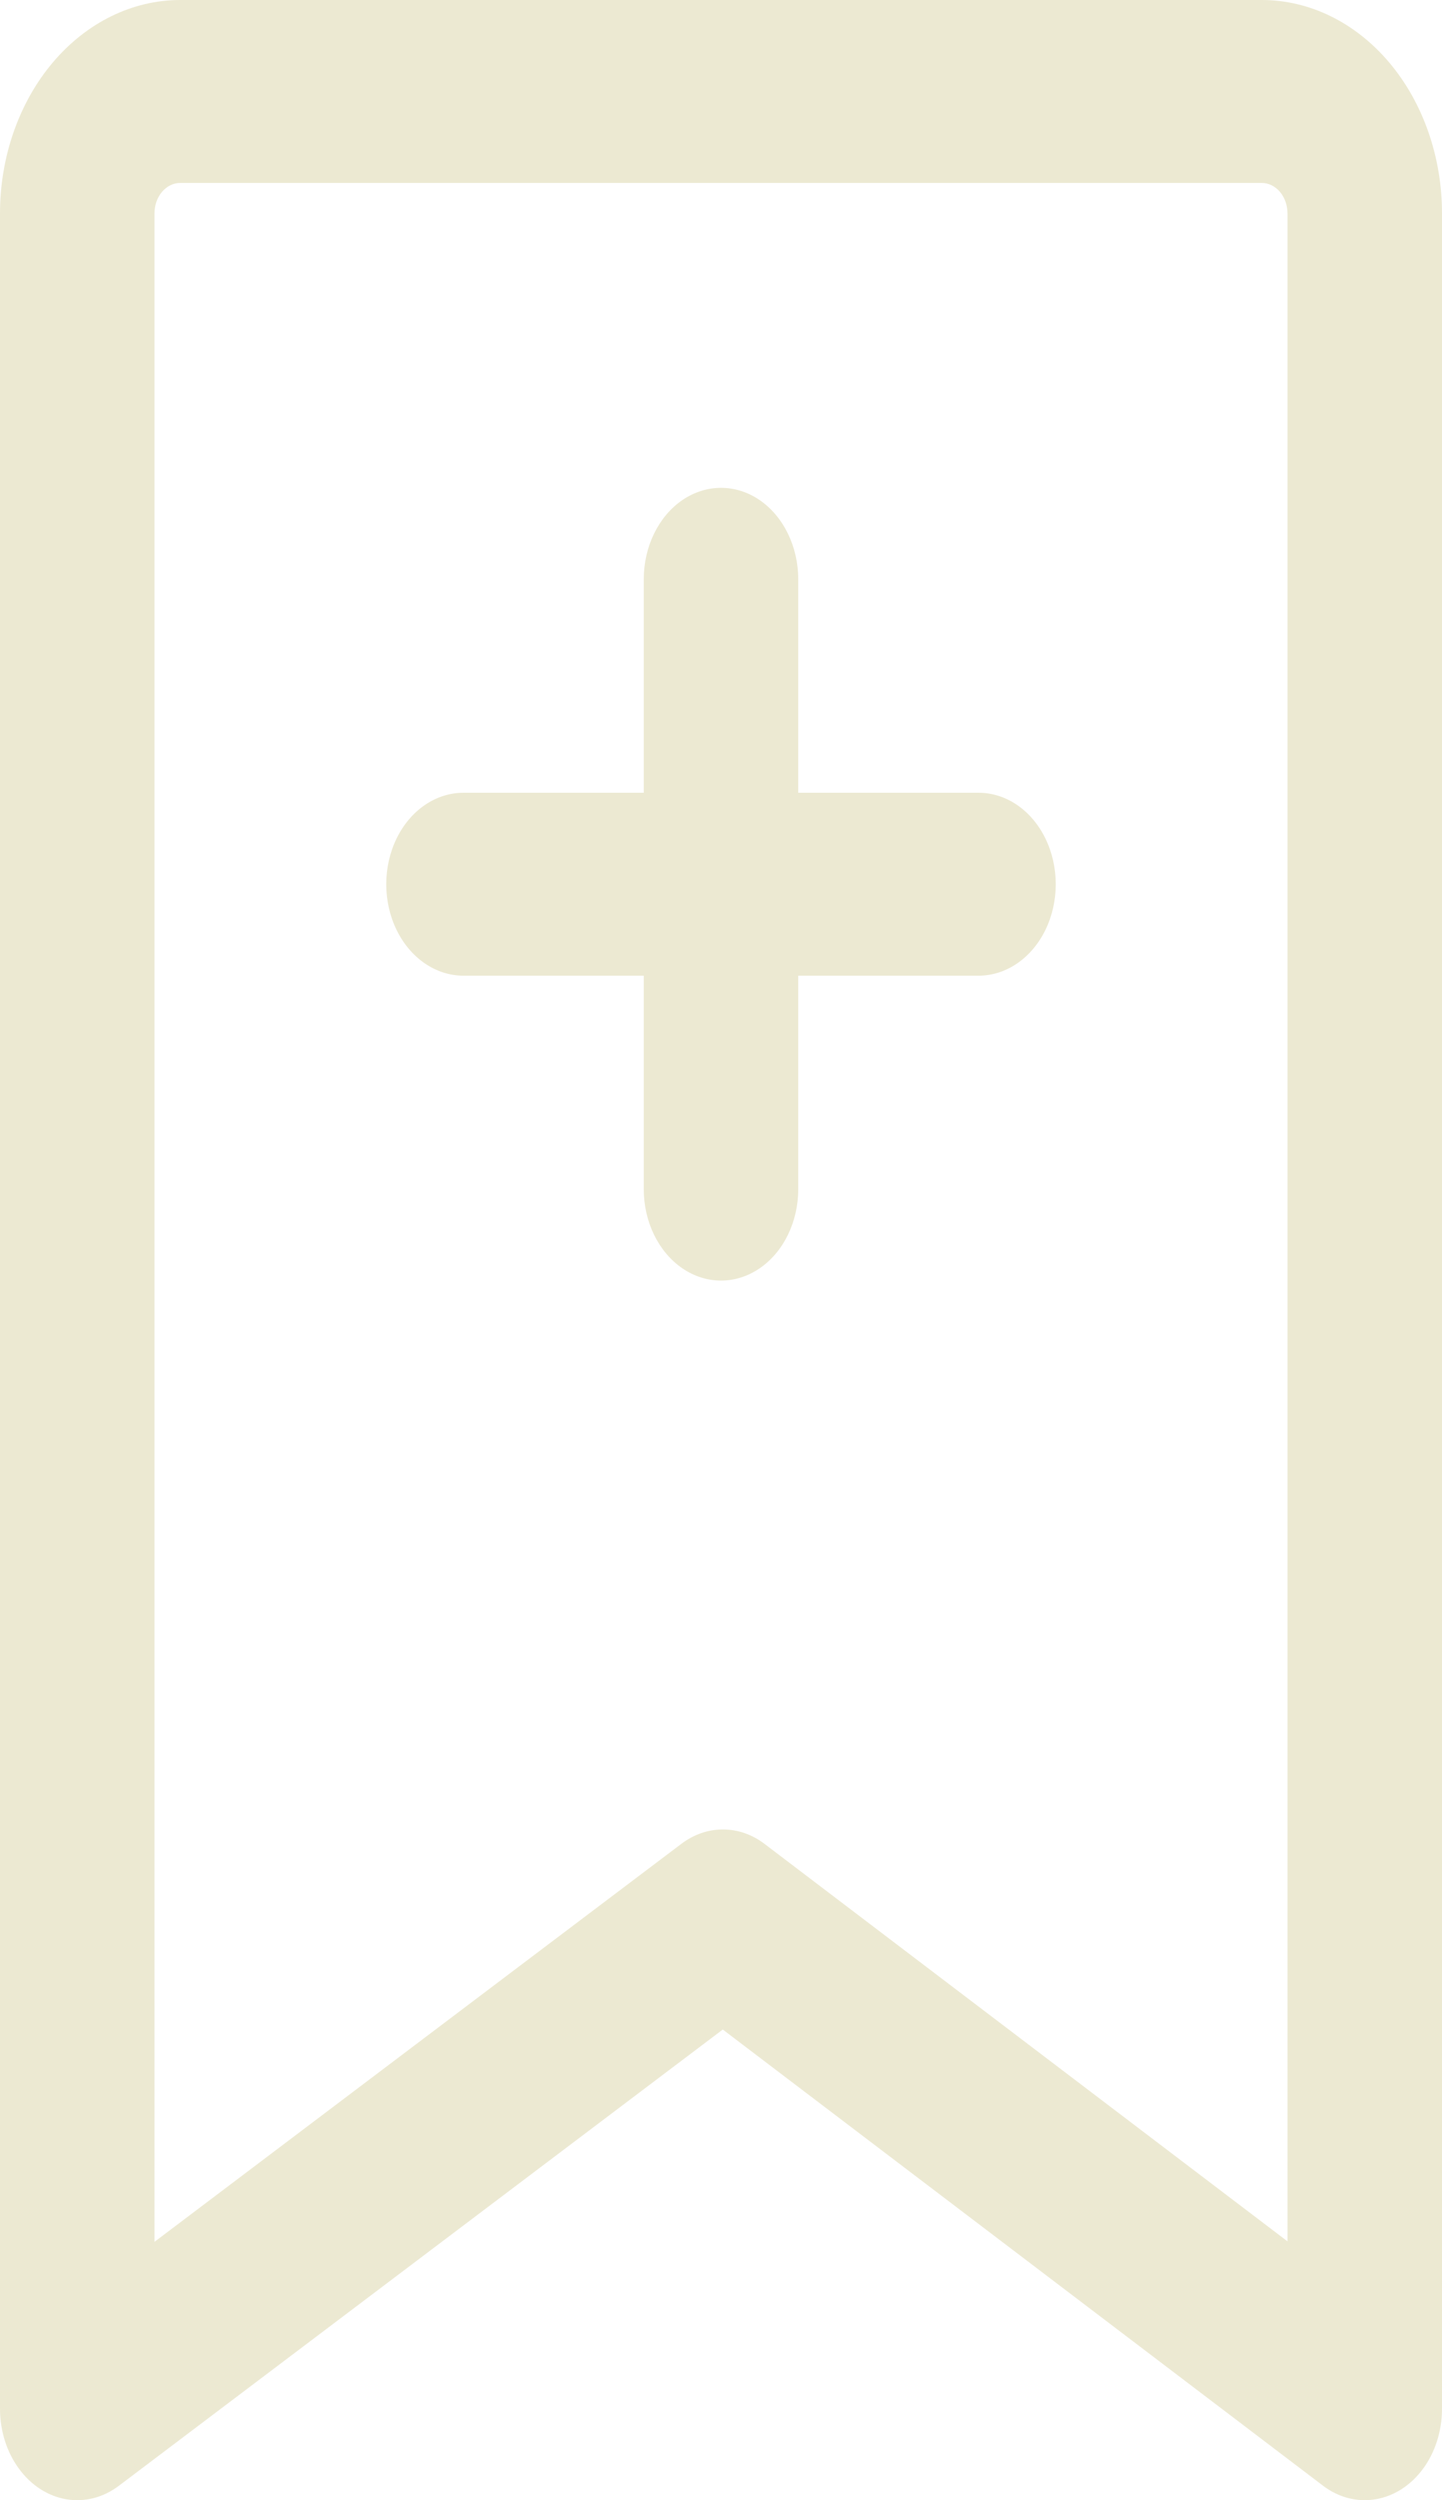<svg width="30" height="52" viewBox="0 0 30 52" fill="none" xmlns="http://www.w3.org/2000/svg">
<path fill-rule="evenodd" clip-rule="evenodd" d="M30 4.439C30 3.262 29.605 2.133 28.902 1.3C28.199 0.468 27.245 0 26.25 0H3.75C2.755 0 1.802 0.468 1.098 1.3C0.395 2.133 0 3.262 0 4.439V50.098C0 50.555 0.139 50.997 0.392 51.342C0.644 51.688 0.993 51.914 1.375 51.98C1.757 52.046 2.146 51.947 2.472 51.701L15.037 42.211L27.525 51.699C27.85 51.946 28.24 52.046 28.622 51.98C29.005 51.915 29.355 51.689 29.608 51.343C29.861 50.998 30 50.555 30 50.098L30 4.439ZM26.786 4.439V46.617L15.907 38.351C15.649 38.154 15.348 38.05 15.041 38.05C14.734 38.049 14.434 38.153 14.175 38.349L3.214 46.627V4.44C3.213 4.271 3.27 4.11 3.37 3.991C3.471 3.872 3.607 3.805 3.749 3.805H26.25C26.392 3.805 26.528 3.872 26.629 3.991C26.729 4.11 26.786 4.271 26.785 4.44L26.786 4.439ZM13.393 16.488H9.643C9.069 16.488 8.538 16.85 8.251 17.439C7.964 18.028 7.964 18.753 8.251 19.342C8.538 19.93 9.069 20.293 9.643 20.293H13.393V24.732C13.393 25.412 13.699 26.039 14.196 26.379C14.694 26.719 15.306 26.719 15.804 26.379C16.301 26.04 16.607 25.412 16.607 24.732V20.293H20.357C20.931 20.293 21.462 19.93 21.749 19.342C22.036 18.753 22.036 18.028 21.749 17.439C21.462 16.85 20.931 16.488 20.357 16.488H16.607V12.049C16.607 11.37 16.301 10.741 15.804 10.401C15.306 10.061 14.694 10.062 14.196 10.401C13.699 10.741 13.393 11.369 13.393 12.049V16.488Z" fill="#ECE9D2"/>
</svg>
